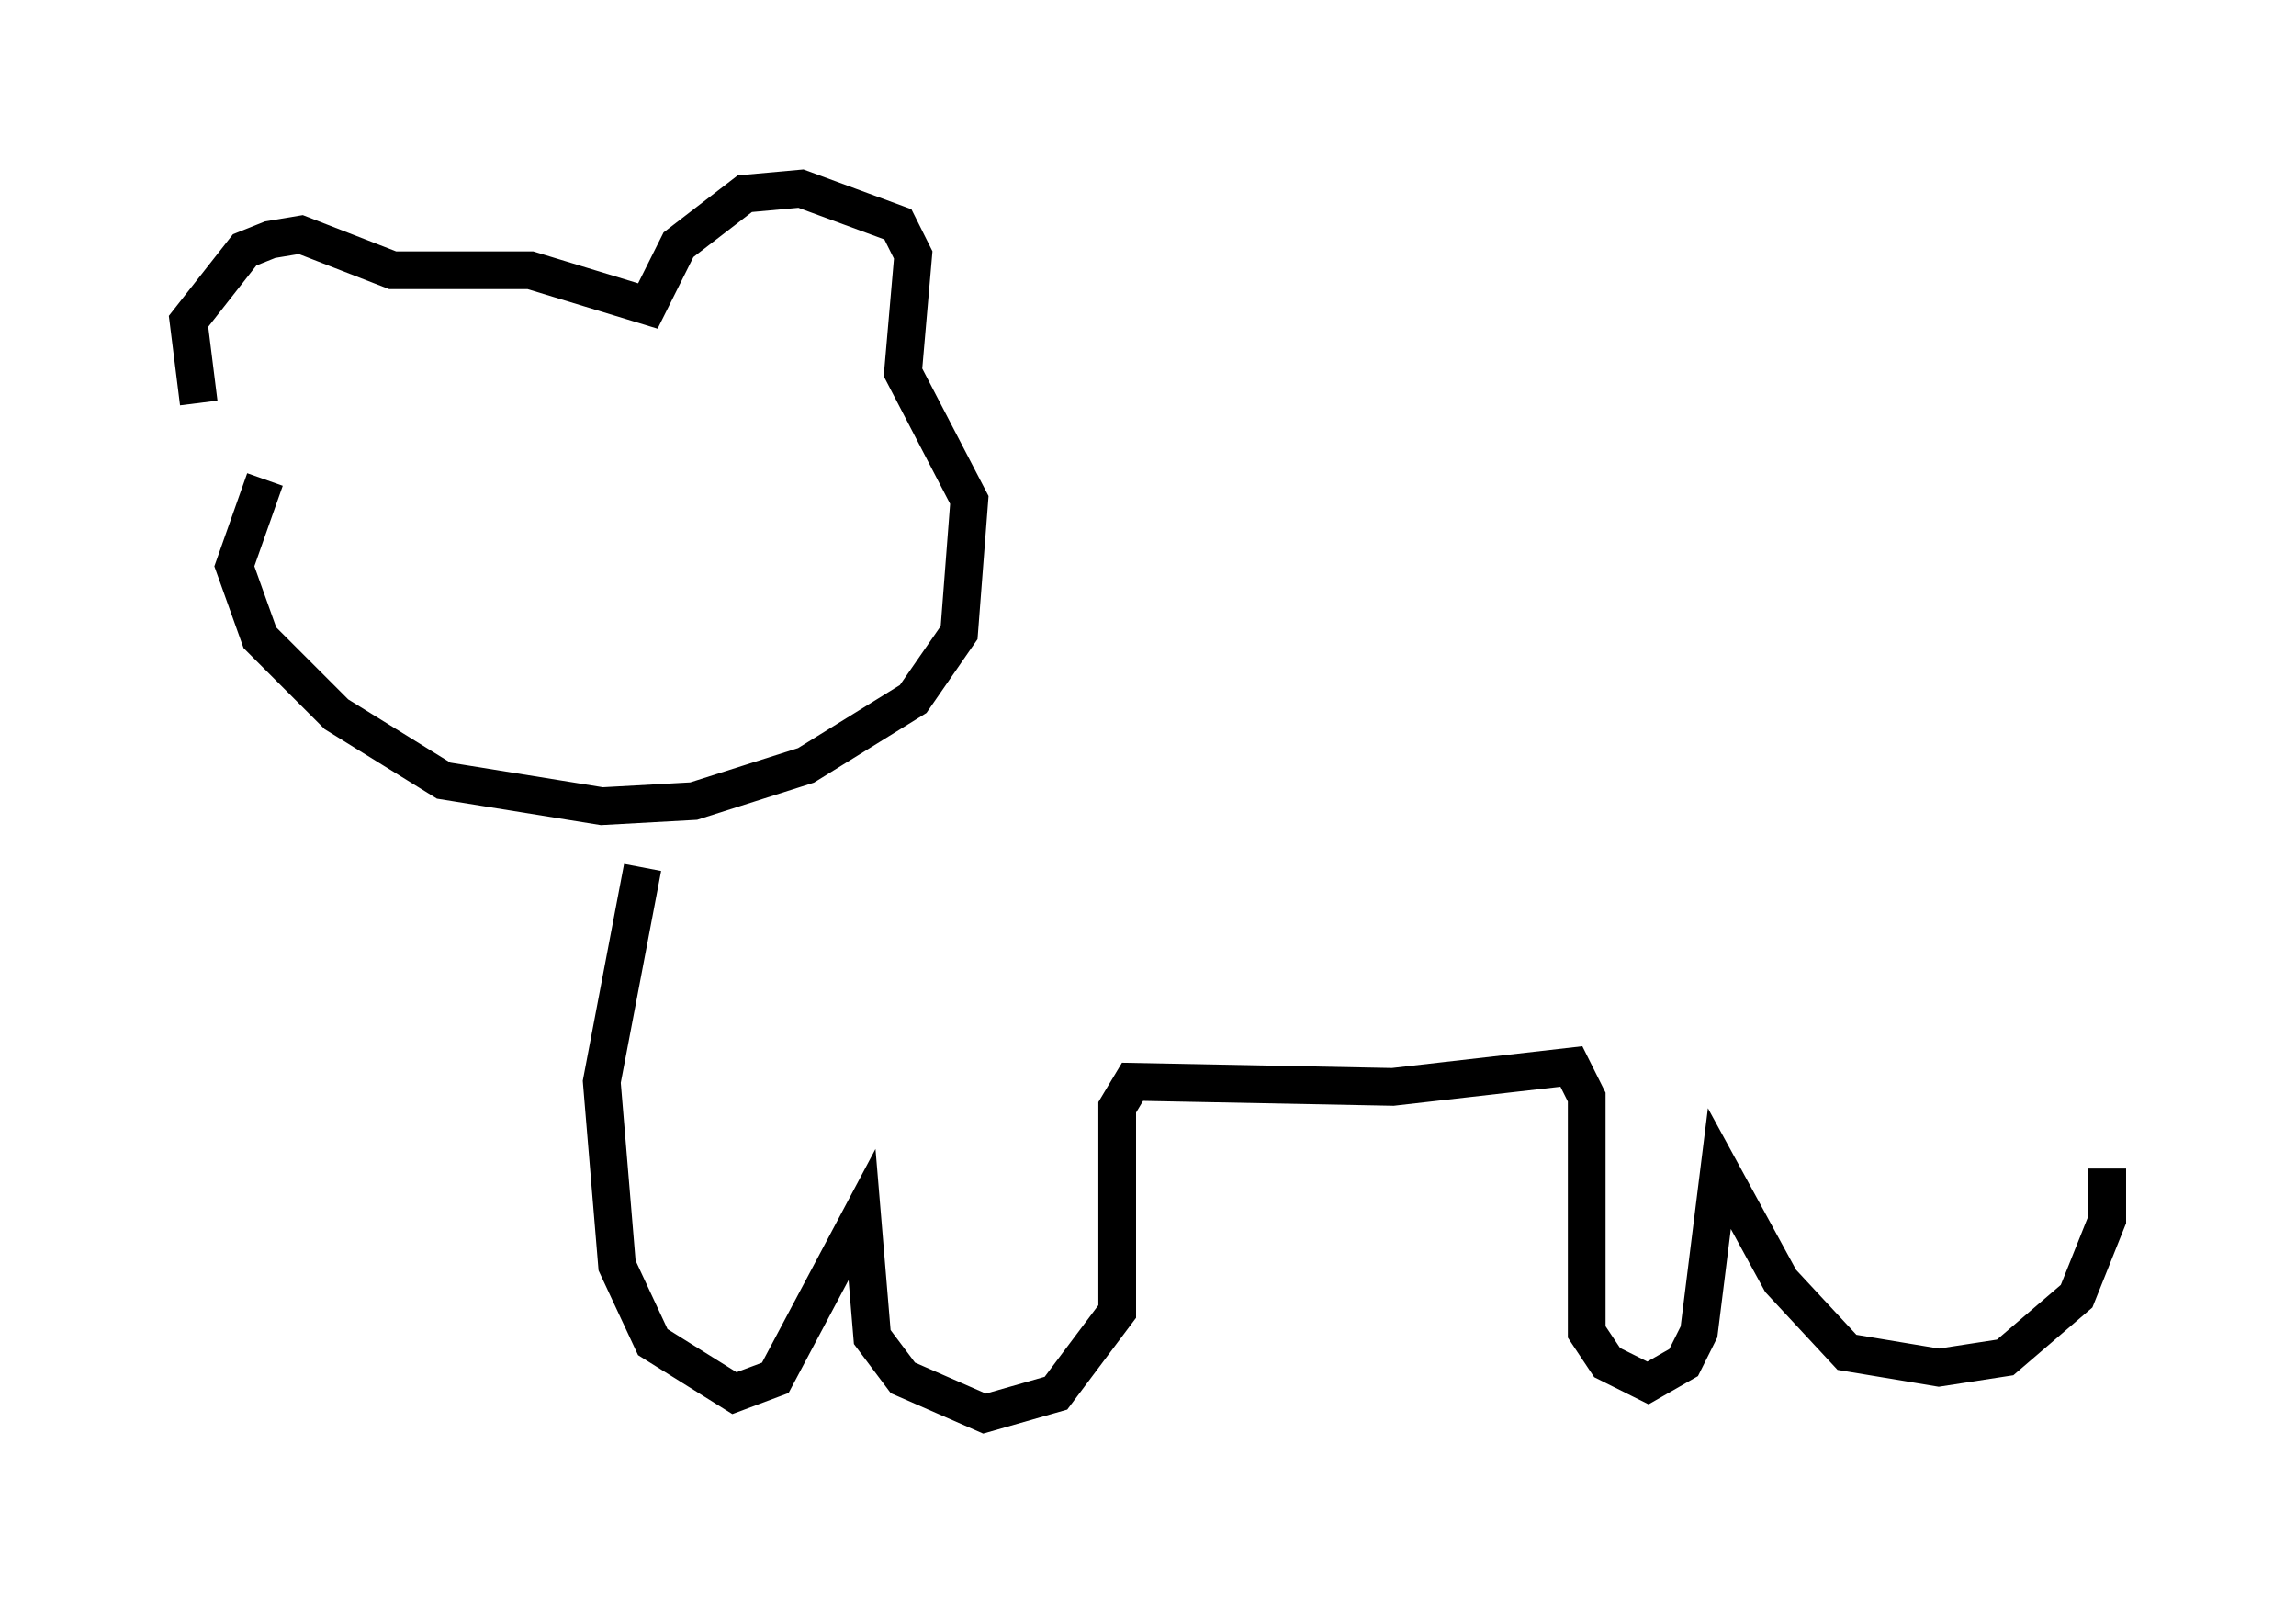 <?xml version="1.0" encoding="utf-8" ?>
<svg baseProfile="full" height="42.476" version="1.1" width="60.879" xmlns="http://www.w3.org/2000/svg" xmlns:ev="http://www.w3.org/2001/xml-events" xmlns:xlink="http://www.w3.org/1999/xlink"><defs /><rect fill="white" height="42.476" width="60.879" x="0" y="0" /><path d="M5.947, 11.766 m-0.677, -1.083 l-0.271, -2.165 1.488, -1.894 l0.677, -0.271 0.812, -0.135 l2.436, 0.947 3.654, 0.0 l3.112, 0.947 0.812, -1.624 l1.759, -1.353 1.488, -0.135 l2.571, 0.947 0.406, 0.812 l-0.271, 3.112 1.759, 3.383 l-0.271, 3.518 -1.218, 1.759 l-2.842, 1.759 -2.977, 0.947 l-2.436, 0.135 -4.195, -0.677 l-2.842, -1.759 -2.03, -2.03 l-0.677, -1.894 0.812, -2.3 m10.013, 10.284 l-1.083, 5.683 0.406, 4.871 l0.947, 2.03 2.165, 1.353 l1.083, -0.406 2.3, -4.33 l0.271, 3.248 0.812, 1.083 l2.165, 0.947 1.894, -0.541 l1.624, -2.165 0.0, -5.413 l0.406, -0.677 6.901, 0.135 l4.736, -0.541 0.406, 0.812 l0.0, 6.225 0.541, 0.812 l1.083, 0.541 0.947, -0.541 l0.406, -0.812 0.541, -4.33 l1.624, 2.977 1.759, 1.894 l2.436, 0.406 1.759, -0.271 l1.894, -1.624 0.812, -2.03 l0.0, -1.353 " fill="none" stroke="black" stroke-width="1" /></svg>